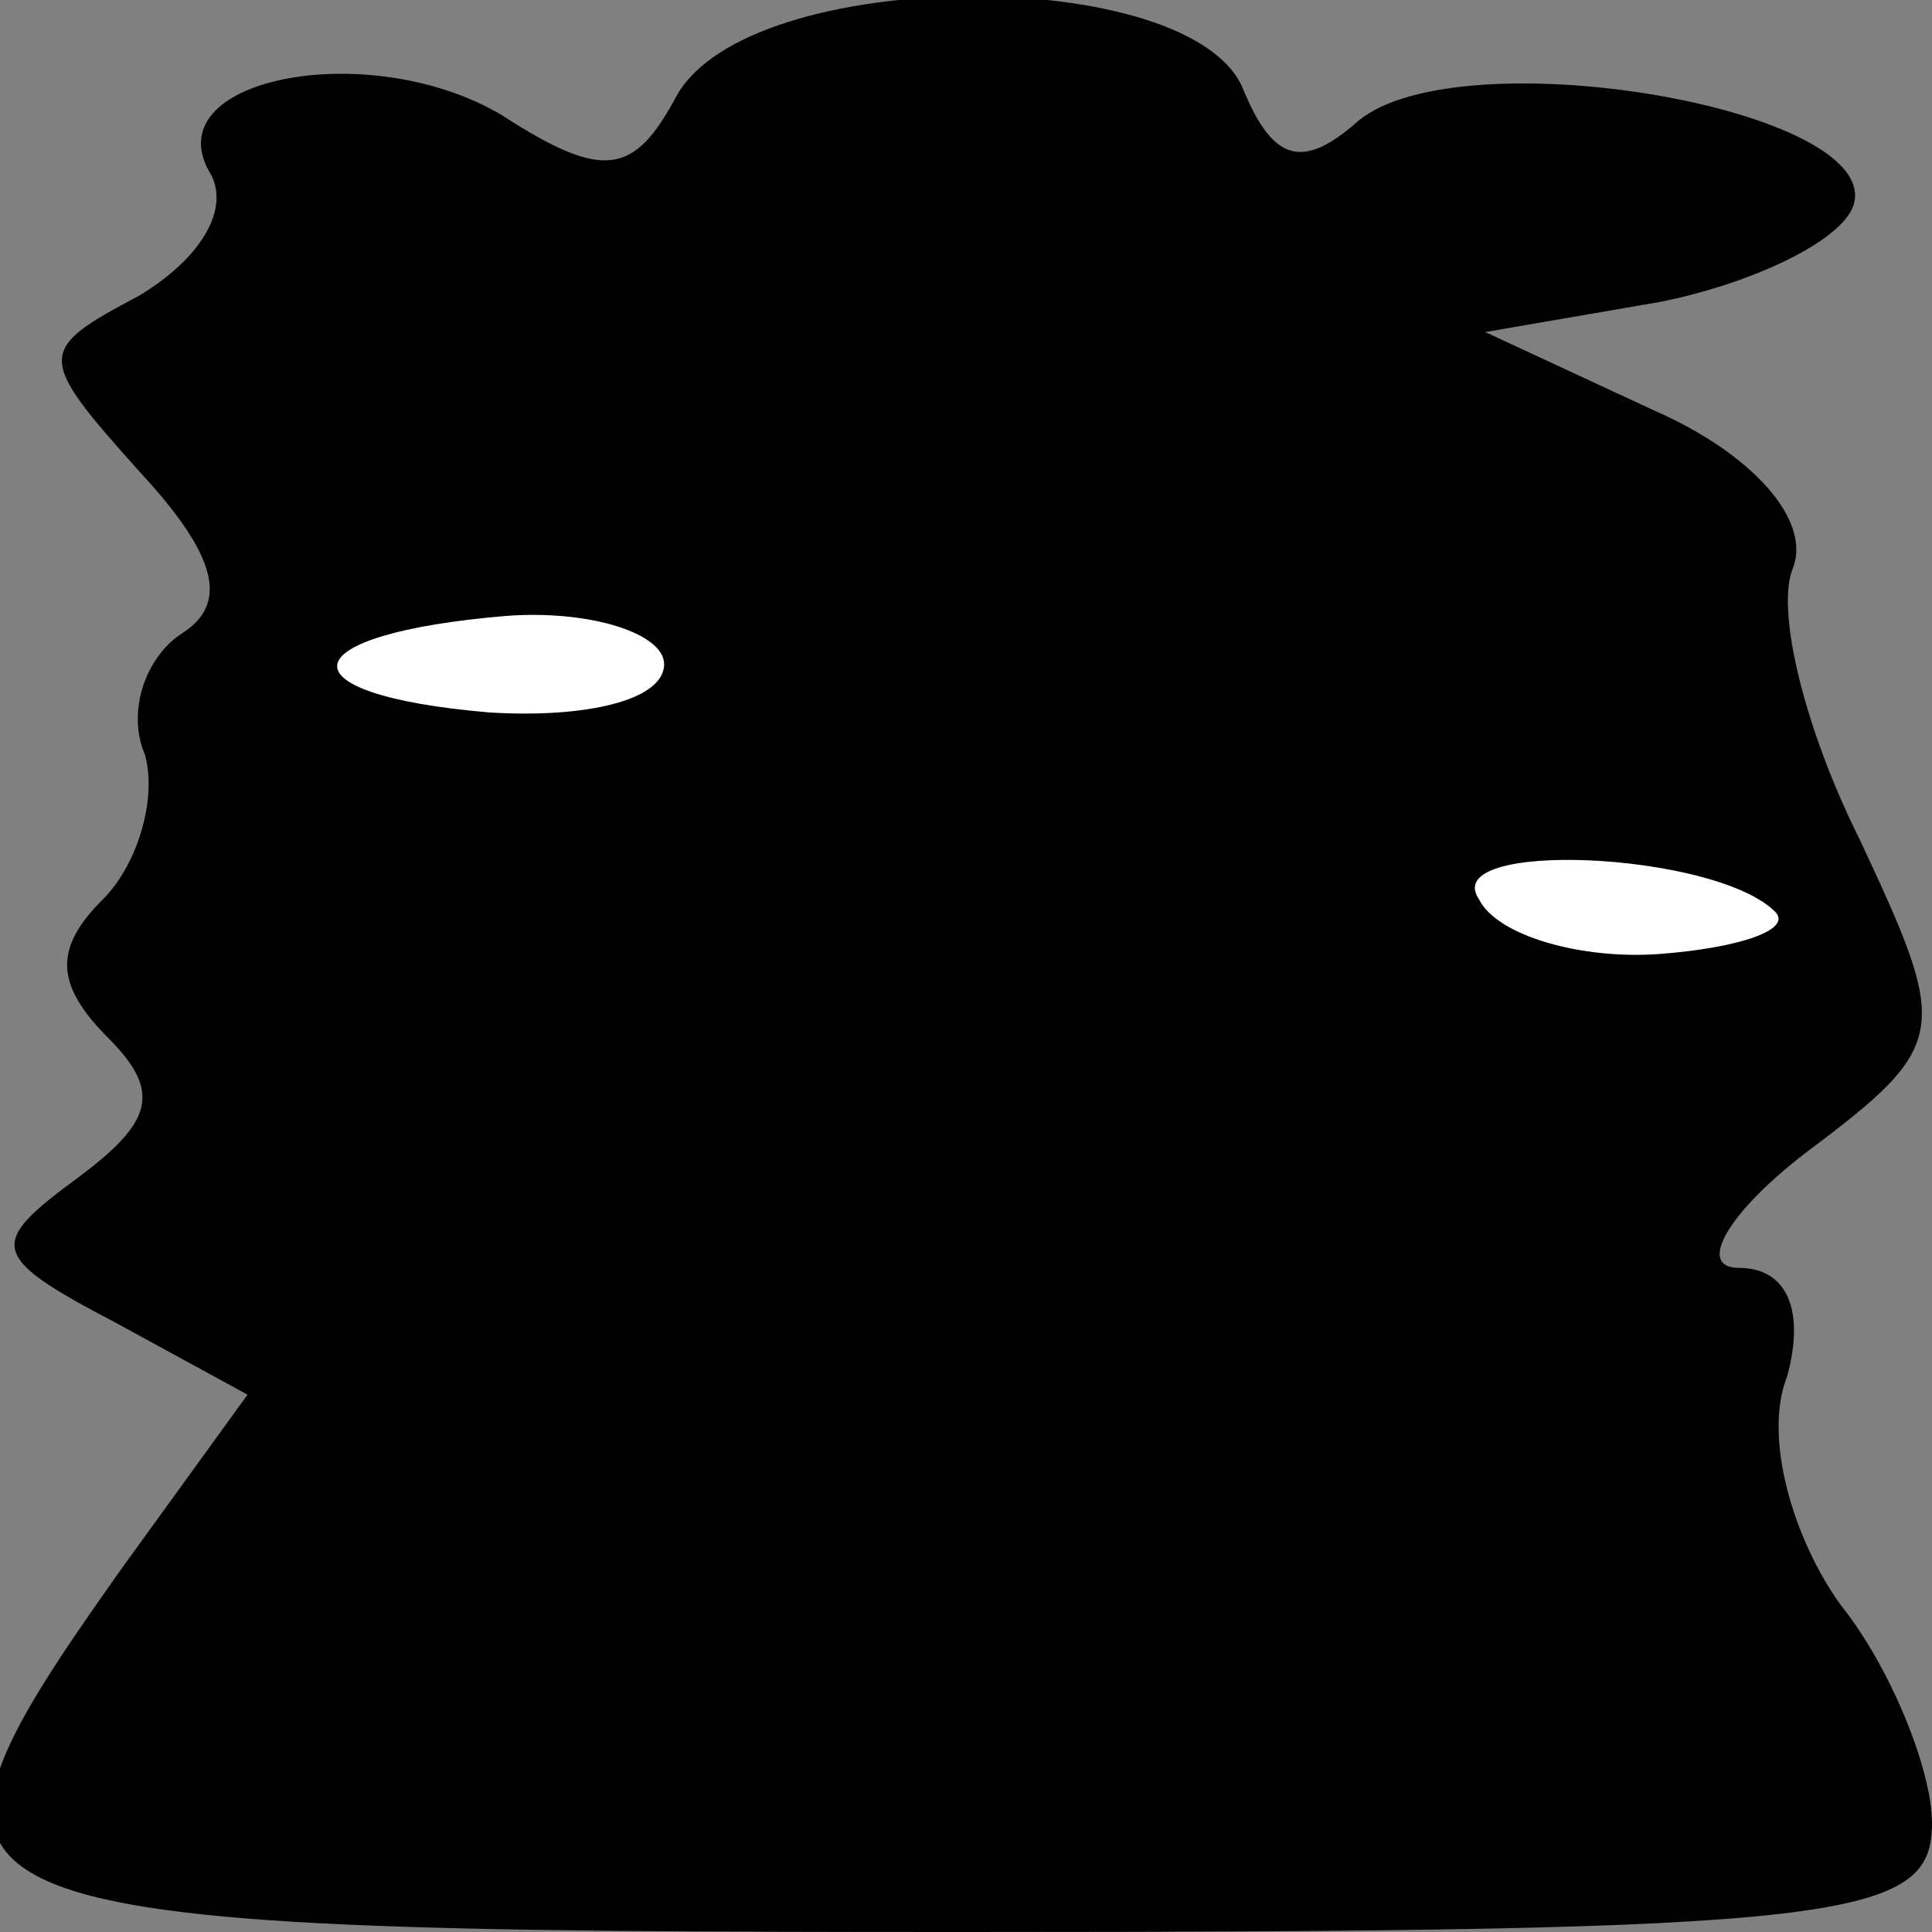 <?xml version="1.0" standalone="no"?>
<!DOCTYPE svg PUBLIC "-//W3C//DTD SVG 20010904//EN"
 "http://www.w3.org/TR/2001/REC-SVG-20010904/DTD/svg10.dtd">
<svg version="1.0" xmlns="http://www.w3.org/2000/svg"
 width="32pt" height="32pt" viewBox="0 0 32 32"
 preserveAspectRatio="xMidYMid meet">
<rect x="0" y="0" width="32" height="32" fill="#808080" stroke="none"/>
<g transform="translate(0,32) scale(0.1,-0.1)"
fill="#000000" stroke="none">
<path fill="#000000" stroke="none" d="M112 304 c-7 -13 -12 -14 -29 -3 -22
13 -58 6 -48 -10 3 -6 -2 -14 -12 -20 -17 -9 -17 -10 0 -29 13 -14 15 -22 7
-27 -6 -4 -9 -13 -6 -20 2 -7 -1 -18 -7 -24 -8 -8 -8 -14 1 -23 9 -9 7 -14 -5
-23 -15 -11 -15 -13 6 -24 l22 -12 -21 -29 c-41 -58 -37 -60 140 -60 146 0
160 2 160 18 0 9 -7 26 -15 36 -8 11 -13 28 -9 38 3 11 0 18 -8 18 -7 0 -2 9
11 19 24 18 24 20 9 52 -9 18 -14 38 -11 45 3 8 -7 19 -23 26 l-28 13 29 5
c15 3 30 10 32 16 5 16 -65 28 -82 14 -9 -8 -14 -7 -19 5 -8 21 -82 21 -94 -1z"/>
<path fill="#ffffff" stroke="none" d="M110 210 c0 -6 -13 -9 -29 -8 -35 3
-33 13 3 16 14 1 26 -3 26 -8z"/>
<path fill="#ffffff" stroke="none" d="M294 169 c3 -3 -6 -6 -19 -7 -13 -1
-27 3 -30 9 -7 10 39 8 49 -2z"/>
</g>
</svg>
